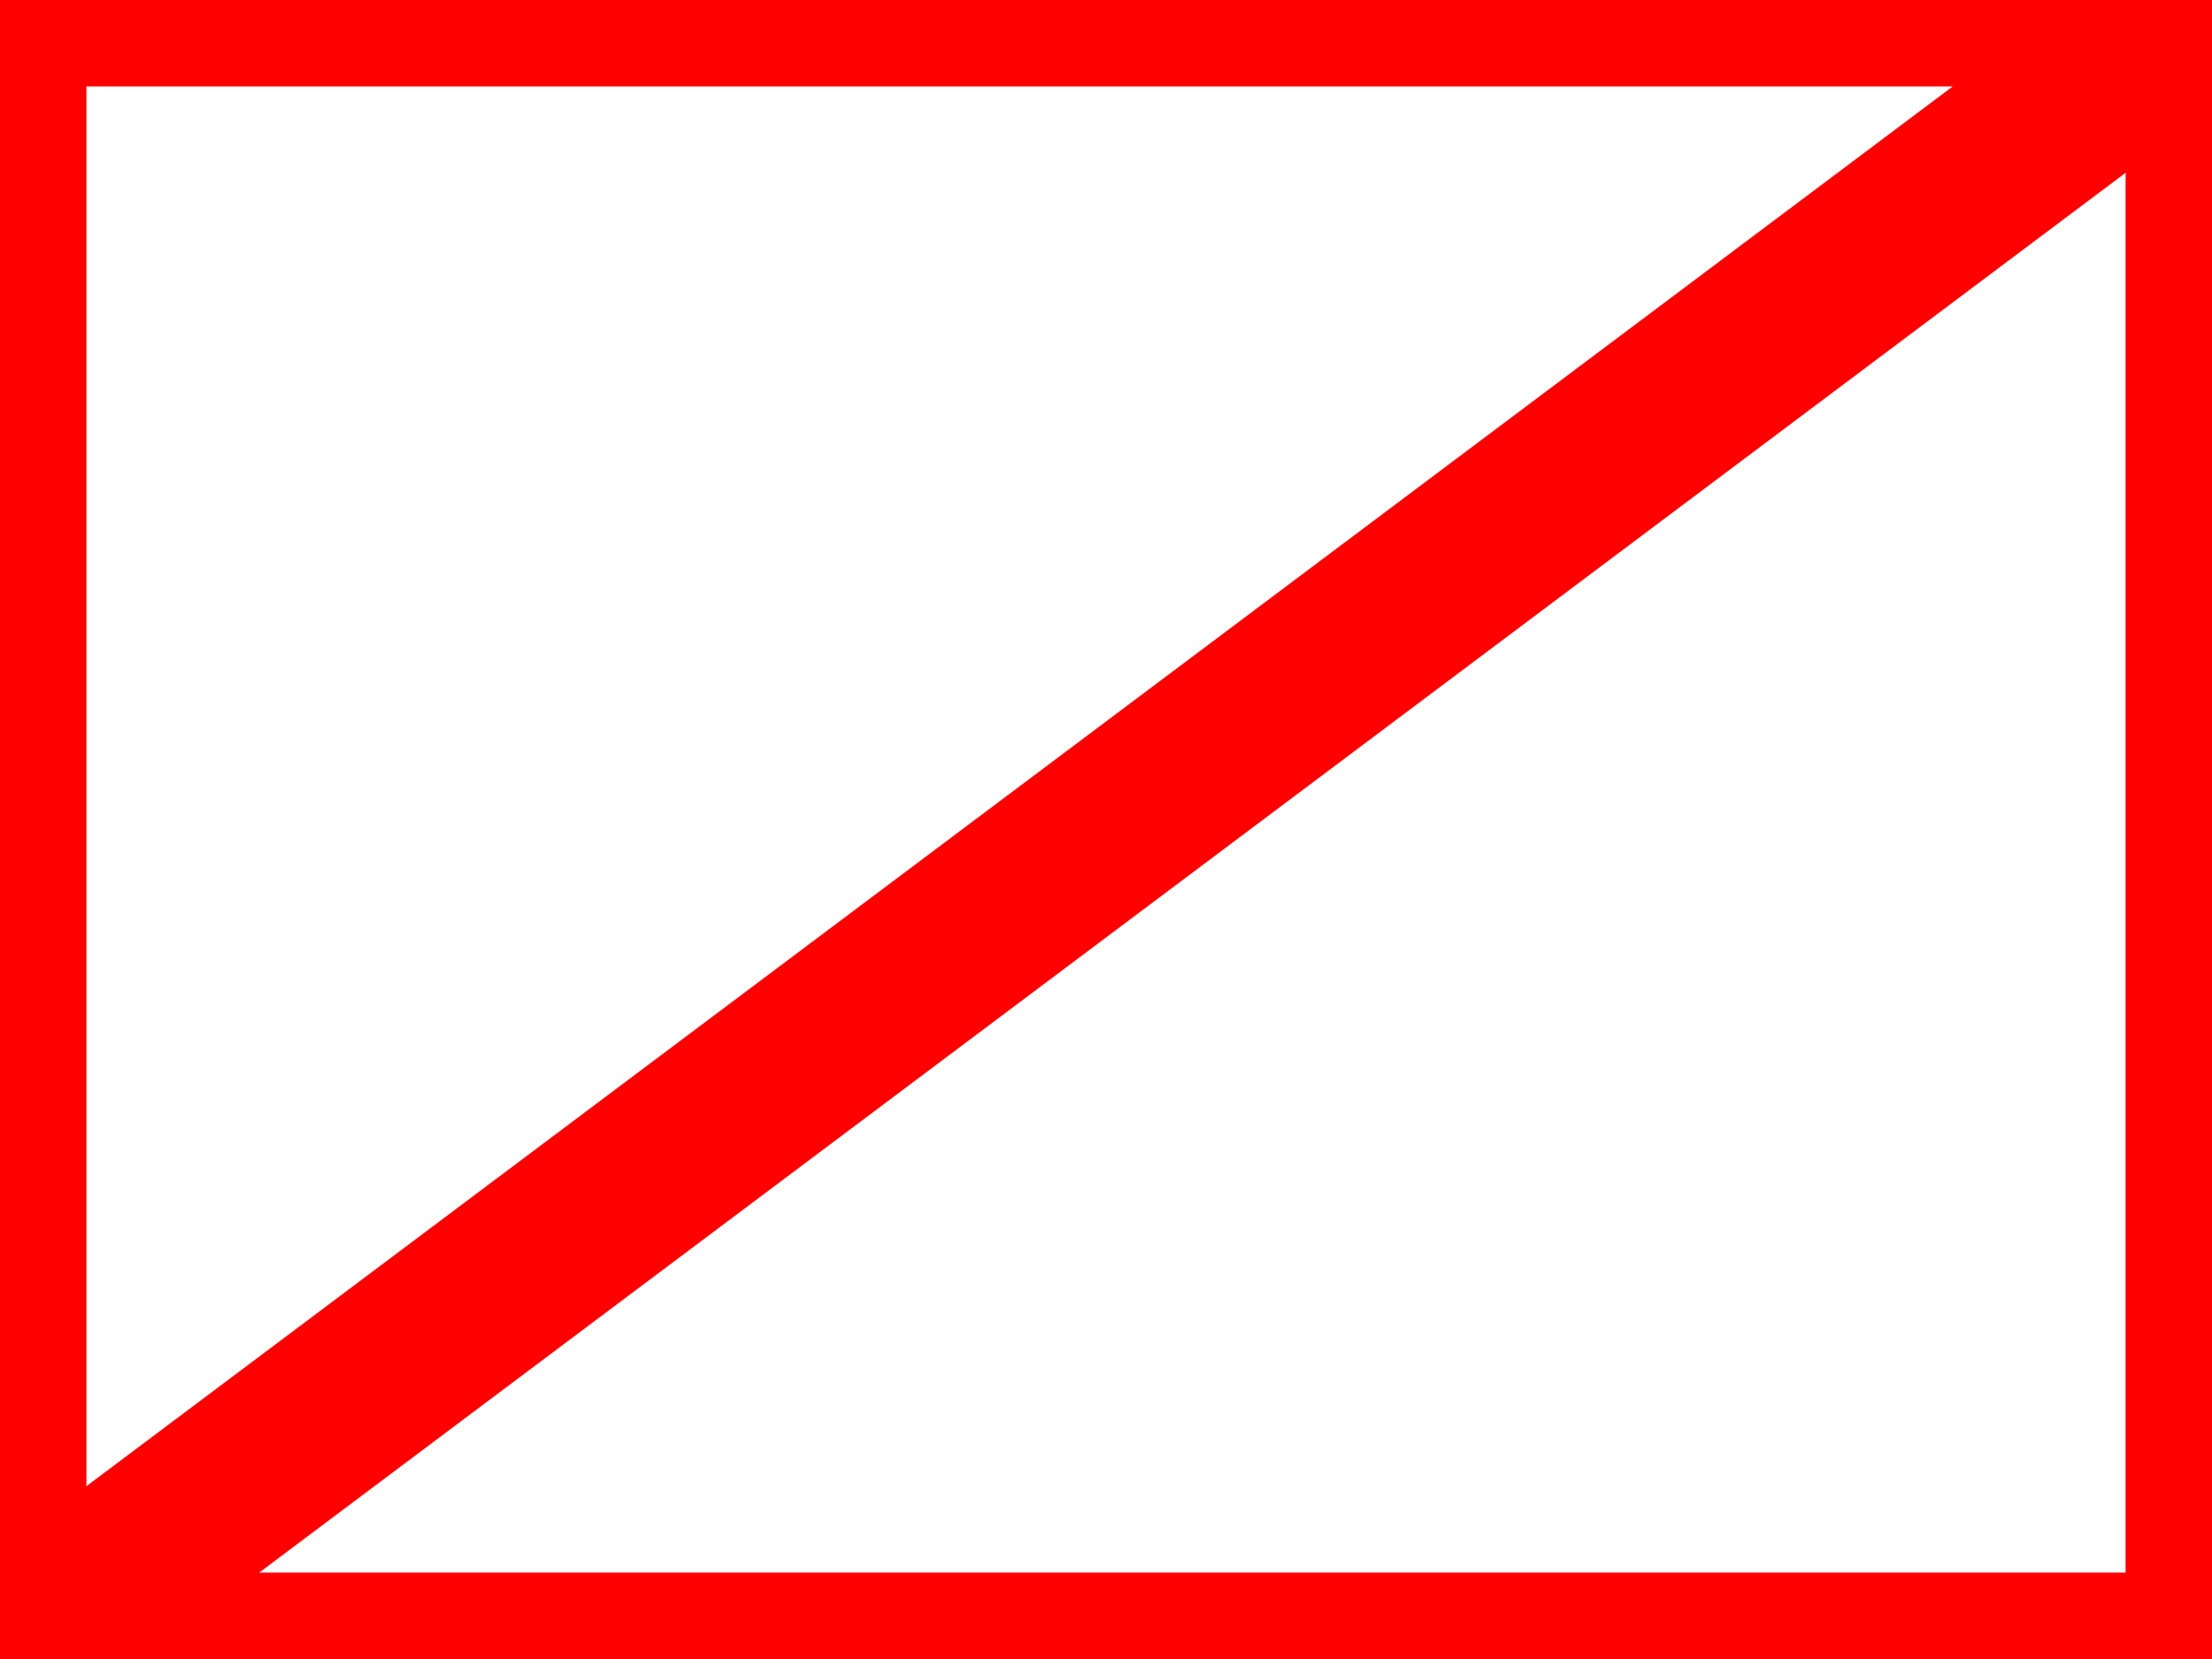 <svg xmlns="http://www.w3.org/2000/svg" id="flag-icons-at" viewBox="0 0 640 480">
    <rect x="0" y="0" width="640" height="480" fill="#ffffff"/>
    <rect x="0" y="0" width="640" height="480" fill="none" stroke="red" stroke-width="50"/>
    <line x1="640" y1="0" x2="0" y2="480" stroke="red" stroke-width="50"/>
</svg>
